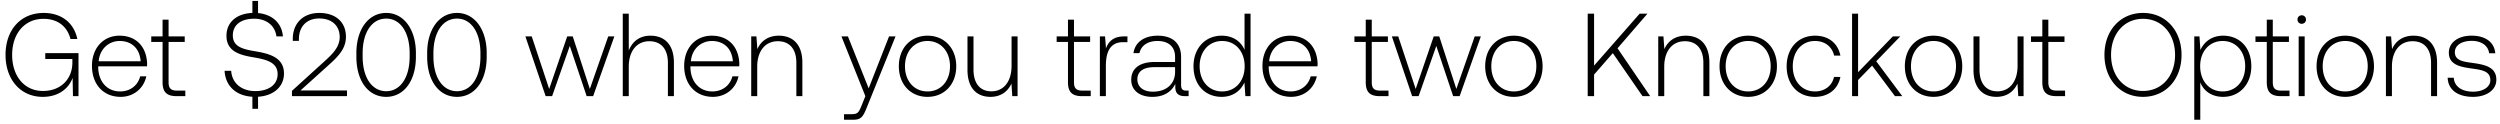 <svg width="403" height="20" viewBox="0 0 403 20" fill="none" xmlns="http://www.w3.org/2000/svg"><path d="M6.897 15.614c2.66 0 4.237-1.463 4.807-3.059l.057 2.945h.893V8.565H7.296v.95h4.37v.57c0 2.603-1.805 4.579-4.75 4.579-2.983 0-4.959-2.394-4.959-5.814 0-3.401 1.976-5.814 5.054-5.814 2.242 0 3.8 1.159 4.351 3.249h1.102c-.551-2.66-2.622-4.199-5.415-4.199C3.287 2.086.893 4.86.893 8.85c0 4.009 2.451 6.764 6.004 6.764zm12.545 0c2.109 0 3.724-1.368 4.142-3.306h-.988c-.38 1.501-1.653 2.432-3.23 2.432-2.147 0-3.496-1.634-3.534-3.876v-.171h7.866c0-.133.019-.285.019-.399-.095-2.869-1.862-4.541-4.446-4.541-2.641 0-4.446 2.014-4.446 4.864 0 3.021 1.88 4.997 4.617 4.997zm-3.534-5.738c.152-1.957 1.615-3.268 3.382-3.268 1.88 0 3.23 1.159 3.382 3.268h-6.764zm10.298 3.382c0 1.539.627 2.242 2.26 2.242h1.407v-.893h-1.33c-1.007 0-1.368-.38-1.368-1.368V6.76h2.603v-.893h-2.603V3.169h-.97v2.698h-1.823v.893h1.824v6.498zm19.572-1.406c0-2.527-2.242-3.173-4.446-3.553-2.033-.342-3.8-.684-3.8-2.584 0-1.729 1.35-2.698 3.44-2.698 1.994 0 3.362 1.121 3.59 2.85h1.045c-.17-2.09-1.653-3.534-4.009-3.762V.148h-.912v1.938c-2.546.095-4.18 1.501-4.18 3.686 0 2.527 2.166 3.097 4.294 3.458 2.09.361 3.952.779 3.952 2.717 0 1.71-1.444 2.736-3.59 2.736-2.243 0-3.763-1.292-3.896-3.268h-1.064c.133 2.375 1.767 4.028 4.484 4.18v1.938h.912v-1.938c2.527-.152 4.18-1.634 4.18-3.743zm1.286 3.648h8.873v-.912h-7.505l4.427-3.99c1.539-1.387 2.907-2.66 2.907-4.674 0-2.337-1.615-3.838-4.313-3.838-2.584 0-4.256 1.672-4.256 4.18v.323h.988v-.266c0-2.071 1.273-3.344 3.268-3.344 2.014 0 3.306 1.121 3.306 3.002 0 1.672-1.273 2.831-2.527 3.971l-5.168 4.693v.855zm10.384-6.346c0 3.895 1.92 6.46 4.807 6.46 2.85 0 4.788-2.565 4.788-6.46v-.608c0-3.781-1.938-6.46-4.788-6.46-2.888 0-4.807 2.679-4.807 6.46v.608zm8.588-.038c0 3.382-1.5 5.586-3.78 5.586-2.3 0-3.8-2.204-3.8-5.586v-.532c0-3.382 1.5-5.586 3.8-5.586 2.28 0 3.78 2.204 3.78 5.586v.532zm2.823.038c0 3.895 1.92 6.46 4.807 6.46 2.85 0 4.788-2.565 4.788-6.46v-.608c0-3.781-1.938-6.46-4.788-6.46-2.888 0-4.807 2.679-4.807 6.46v.608zm8.588-.038c0 3.382-1.5 5.586-3.78 5.586-2.3 0-3.8-2.204-3.8-5.586v-.532c0-3.382 1.5-5.586 3.8-5.586 2.28 0 3.78 2.204 3.78 5.586v.532zm10.51 6.384H89l2.85-8.094L94.57 15.5h1.044l3.42-9.633h-.987l-2.965 8.474-2.755-8.474h-.892l-2.907 8.474-2.813-8.474H84.69l3.268 9.633zm16.878-9.747c-1.805 0-2.926 1.007-3.477 2.394V2.2h-.969v13.3h.969v-4.75c0-2.508 1.273-4.104 3.325-4.104 1.843 0 2.983 1.216 2.983 3.496V15.5h.969v-5.396c0-3.04-1.615-4.351-3.8-4.351zm10.071 9.861c2.109 0 3.724-1.368 4.142-3.306h-.988c-.38 1.501-1.653 2.432-3.23 2.432-2.147 0-3.496-1.634-3.534-3.876v-.171h7.866c0-.133.019-.285.019-.399-.095-2.869-1.862-4.541-4.446-4.541-2.641 0-4.446 2.014-4.446 4.864 0 3.021 1.881 4.997 4.617 4.997zm-3.534-5.738c.152-1.957 1.615-3.268 3.382-3.268 1.881 0 3.23 1.159 3.382 3.268h-6.764zm14.17-4.123c-1.767 0-2.907.912-3.458 2.166l-.152-2.052h-.836V15.5h.969v-4.75c0-2.508 1.273-4.104 3.325-4.104 1.862 0 2.983 1.216 2.983 3.496V15.5h.969v-5.396c0-3.04-1.615-4.351-3.8-4.351zm13.954 9.747l-.627 1.558c-.437 1.064-.608 1.349-1.596 1.349h-1.216v.893h1.482c1.292 0 1.596-.494 2.204-2.014l4.617-11.419h-1.045l-3.287 8.379-3.344-8.379h-1.045l3.857 9.633zm10.014.114c2.717 0 4.636-2.014 4.636-4.94 0-2.907-1.919-4.921-4.636-4.921s-4.617 2.014-4.617 4.921c0 2.926 1.9 4.94 4.617 4.94zm0-.874c-2.147 0-3.629-1.672-3.629-4.066 0-2.375 1.482-4.066 3.629-4.066 2.147 0 3.629 1.691 3.629 4.066 0 2.394-1.482 4.066-3.629 4.066zm13.554-4.142c0 2.527-1.254 4.123-3.249 4.123-1.786 0-2.888-1.216-2.888-3.515V5.867h-.969v5.396c0 3.021 1.577 4.351 3.705 4.351 1.71 0 2.831-.912 3.382-2.147l.133 2.033h.855V5.867h-.969v4.731zm9.093 2.66c0 1.539.627 2.242 2.261 2.242h1.406v-.893h-1.33c-1.007 0-1.368-.38-1.368-1.368V6.76h2.603v-.893h-2.603V3.169h-.969v2.698h-1.824v.893h1.824v6.498zm9.074-7.391c-1.786 0-2.546.855-2.945 1.919l-.152-1.919h-.836V15.5h.969v-4.883c0-1.957.513-3.819 2.774-3.819h.703v-.931h-.513zm10.015 8.74c-.57 0-.855-.19-.855-.931V9.192c0-2.204-1.349-3.439-3.762-3.439-2.204 0-3.667 1.064-3.914 2.812h.969c.247-1.178 1.273-1.957 2.907-1.957 1.805 0 2.831.95 2.831 2.546v.836h-3.268c-2.47 0-3.8 1.064-3.8 2.869 0 1.71 1.349 2.755 3.401 2.755 1.957 0 3.116-.893 3.705-2.09v.342c-.038 1.14.437 1.634 1.577 1.634h.57v-.893h-.361zm-1.824-3.002c0 1.843-1.311 3.173-3.591 3.173-1.539 0-2.489-.779-2.489-1.976 0-1.273.95-1.976 2.736-1.976h3.344v.779zm11.198-3.572c-.589-1.368-1.881-2.28-3.686-2.28-2.641 0-4.541 2.014-4.541 4.921 0 3.04 1.9 4.94 4.541 4.94 1.805 0 3.059-.969 3.667-2.318l.152 2.204h.836V2.2h-.969v5.833zm-3.61 6.707c-2.147 0-3.629-1.672-3.629-4.066 0-2.375 1.482-4.066 3.629-4.066 2.147 0 3.629 1.691 3.629 4.085 0 2.375-1.482 4.047-3.629 4.047zm11.115.874c2.109 0 3.724-1.368 4.142-3.306h-.988c-.38 1.501-1.653 2.432-3.23 2.432-2.147 0-3.496-1.634-3.534-3.876v-.171h7.866c0-.133.019-.285.019-.399-.095-2.869-1.862-4.541-4.446-4.541-2.641 0-4.446 2.014-4.446 4.864 0 3.021 1.881 4.997 4.617 4.997zm-3.534-5.738c.152-1.957 1.615-3.268 3.382-3.268 1.881 0 3.23 1.159 3.382 3.268h-6.764zm15.567 3.382c0 1.539.627 2.242 2.261 2.242h1.406v-.893h-1.33c-1.007 0-1.368-.38-1.368-1.368V6.76h2.603v-.893h-2.603V3.169h-.969v2.698h-1.824v.893h1.824v6.498zm7.478 2.242h1.045l2.85-8.094 2.717 8.094h1.045l3.42-9.633h-.988l-2.964 8.474-2.755-8.474h-.893l-2.907 8.474-2.812-8.474h-1.026l3.268 9.633zm16.392.114c2.717 0 4.636-2.014 4.636-4.94 0-2.907-1.919-4.921-4.636-4.921s-4.617 2.014-4.617 4.921c0 2.926 1.9 4.94 4.617 4.94zm0-.874c-2.147 0-3.629-1.672-3.629-4.066 0-2.375 1.482-4.066 3.629-4.066 2.147 0 3.629 1.691 3.629 4.066 0 2.394-1.482 4.066-3.629 4.066zm11.91.76h1.026v-3.477l3.021-3.458 4.788 6.935h1.235l-5.263-7.714 4.826-5.586h-1.254l-7.353 8.379V2.2h-1.026v13.3zm15.815-9.747c-1.767 0-2.907.912-3.458 2.166l-.152-2.052h-.836V15.5h.969v-4.75c0-2.508 1.273-4.104 3.325-4.104 1.862 0 2.983 1.216 2.983 3.496V15.5h.969v-5.396c0-3.04-1.615-4.351-3.8-4.351zm10.052 9.861c2.717 0 4.636-2.014 4.636-4.94 0-2.907-1.919-4.921-4.636-4.921s-4.617 2.014-4.617 4.921c0 2.926 1.9 4.94 4.617 4.94zm0-.874c-2.147 0-3.629-1.672-3.629-4.066 0-2.375 1.482-4.066 3.629-4.066 2.147 0 3.629 1.691 3.629 4.066 0 2.394-1.482 4.066-3.629 4.066zm10.761.874c2.185 0 3.724-1.254 4.104-3.211h-1.026c-.323 1.425-1.482 2.337-3.078 2.337-2.109 0-3.572-1.653-3.572-4.047 0-2.394 1.444-4.085 3.572-4.085 1.615 0 2.755.912 3.097 2.356h1.007c-.399-1.995-1.9-3.211-4.085-3.211-2.717 0-4.579 2.014-4.579 4.94 0 2.964 1.843 4.921 4.56 4.921zm5.987-.114h.969v-2.603l2.261-2.318 3.686 4.921h1.178l-4.199-5.624 3.876-4.009h-1.197l-5.605 5.776V2.2h-.969v13.3zm13.125.114c2.717 0 4.636-2.014 4.636-4.94 0-2.907-1.919-4.921-4.636-4.921s-4.617 2.014-4.617 4.921c0 2.926 1.9 4.94 4.617 4.94zm0-.874c-2.147 0-3.629-1.672-3.629-4.066 0-2.375 1.482-4.066 3.629-4.066 2.147 0 3.629 1.691 3.629 4.066 0 2.394-1.482 4.066-3.629 4.066zm13.554-4.142c0 2.527-1.254 4.123-3.249 4.123-1.786 0-2.888-1.216-2.888-3.515V5.867h-.969v5.396c0 3.021 1.577 4.351 3.705 4.351 1.71 0 2.831-.912 3.382-2.147l.133 2.033h.855V5.867h-.969v4.731zm3.99 2.66c0 1.539.627 2.242 2.261 2.242h1.406v-.893h-1.33c-1.007 0-1.368-.38-1.368-1.368V6.76h2.603v-.893h-2.603V3.169h-.969v2.698h-1.824v.893h1.824v6.498zm22.442-4.408c0-3.933-2.546-6.764-6.213-6.764-3.648 0-6.213 2.831-6.213 6.764 0 3.933 2.565 6.764 6.213 6.764 3.667 0 6.213-2.831 6.213-6.764zm-11.362 0c0-3.401 2.109-5.814 5.149-5.814 3.059 0 5.168 2.413 5.168 5.814 0 3.401-2.109 5.814-5.168 5.814-3.04 0-5.149-2.413-5.149-5.814zm18.069-3.097c-1.805 0-3.059.969-3.667 2.318l-.152-2.204h-.836V19.3h.969v-6.023c.551 1.406 1.862 2.337 3.686 2.337 2.641 0 4.541-2.014 4.541-4.94 0-3.021-1.9-4.921-4.541-4.921zm-.076 8.987c-2.147 0-3.629-1.672-3.629-4.085 0-2.356 1.482-4.047 3.629-4.047 2.147 0 3.629 1.691 3.629 4.066 0 2.394-1.482 4.066-3.629 4.066zm7.109-1.482c0 1.539.627 2.242 2.261 2.242h1.406v-.893h-1.33c-1.007 0-1.368-.38-1.368-1.368V6.76h2.603v-.893h-2.603V3.169h-.969v2.698h-1.824v.893h1.824v6.498zm5.635-9.424a.67.67 0 00.684-.684.67.67 0 00-.684-.684.67.67 0 00-.684.684.67.67 0 00.684.684zm-.494 11.666h.969V5.867h-.969V15.5zm7.503.114c2.717 0 4.636-2.014 4.636-4.94 0-2.907-1.919-4.921-4.636-4.921s-4.617 2.014-4.617 4.921c0 2.926 1.9 4.94 4.617 4.94zm0-.874c-2.147 0-3.629-1.672-3.629-4.066 0-2.375 1.482-4.066 3.629-4.066 2.147 0 3.629 1.691 3.629 4.066 0 2.394-1.482 4.066-3.629 4.066zm11.008-8.987c-1.767 0-2.907.912-3.458 2.166l-.152-2.052h-.836V15.5h.969v-4.75c0-2.508 1.273-4.104 3.325-4.104 1.862 0 2.983 1.216 2.983 3.496V15.5h.969v-5.396c0-3.04-1.615-4.351-3.8-4.351zm5.507 6.783c.076 1.995 1.691 3.078 4.104 3.078 2.071 0 3.743-1.045 3.743-2.755 0-2.033-1.786-2.432-3.857-2.717-1.501-.209-2.831-.38-2.831-1.729 0-1.102 1.083-1.824 2.717-1.824 1.539 0 2.641.741 2.812 1.995h.988c-.171-1.881-1.71-2.831-3.8-2.831-2.147-.019-3.686 1.083-3.686 2.736 0 1.938 1.786 2.299 3.762 2.565 1.615.228 2.926.437 2.926 1.862 0 1.14-1.197 1.862-2.774 1.862-1.843 0-3.04-.855-3.116-2.242h-.988z" fill="#000"/></svg>